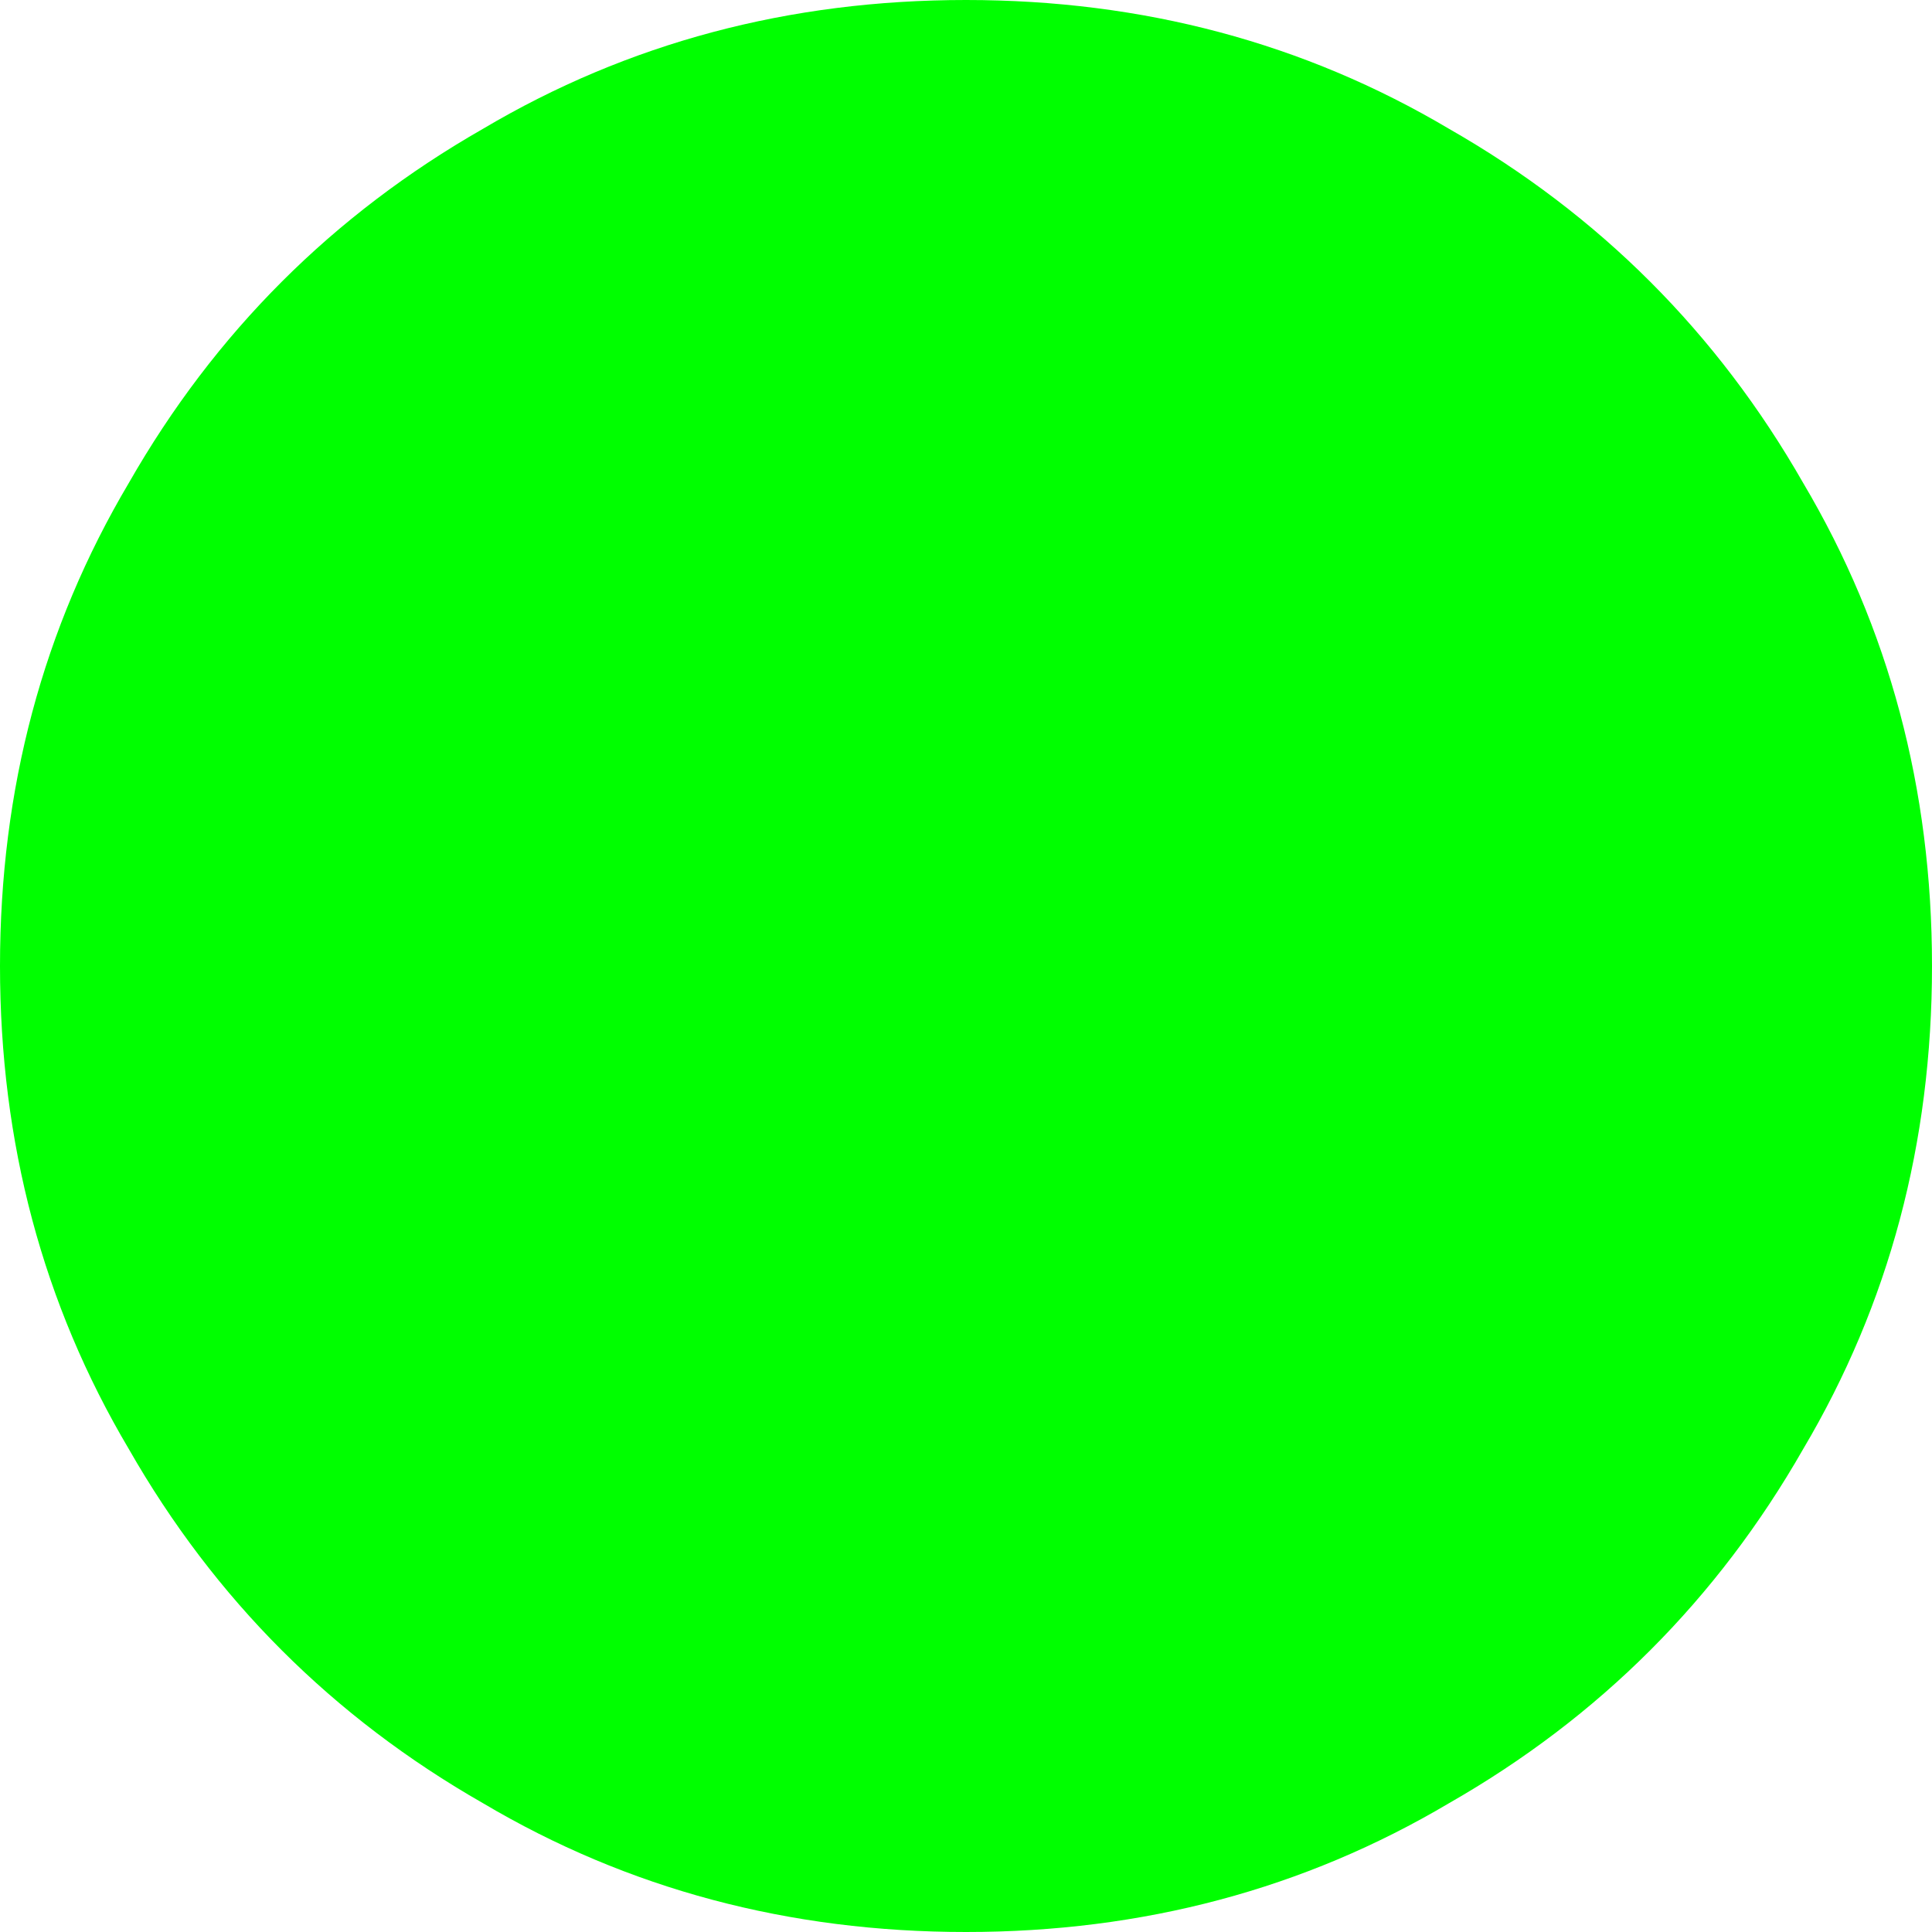 <svg version="1.2" xmlns="http://www.w3.org/2000/svg" viewBox="0 0 24 24" width="24" height="24"><style>.s0{fill:#00ff00}</style><path class="s0" d="m22.4 6q1.6 2.7 1.6 6q0 3.3-1.6 6q-1.6 2.8-4.4 4.4q-2.7 1.6-6 1.6q-3.3 0-6-1.6q-2.8-1.6-4.4-4.4q-1.6-2.7-1.6-6q0-3.3 1.6-6q1.6-2.8 4.4-4.4q2.7-1.6 6-1.6q3.3 0 6 1.6q2.8 1.6 4.4 4.4z" /></svg>
